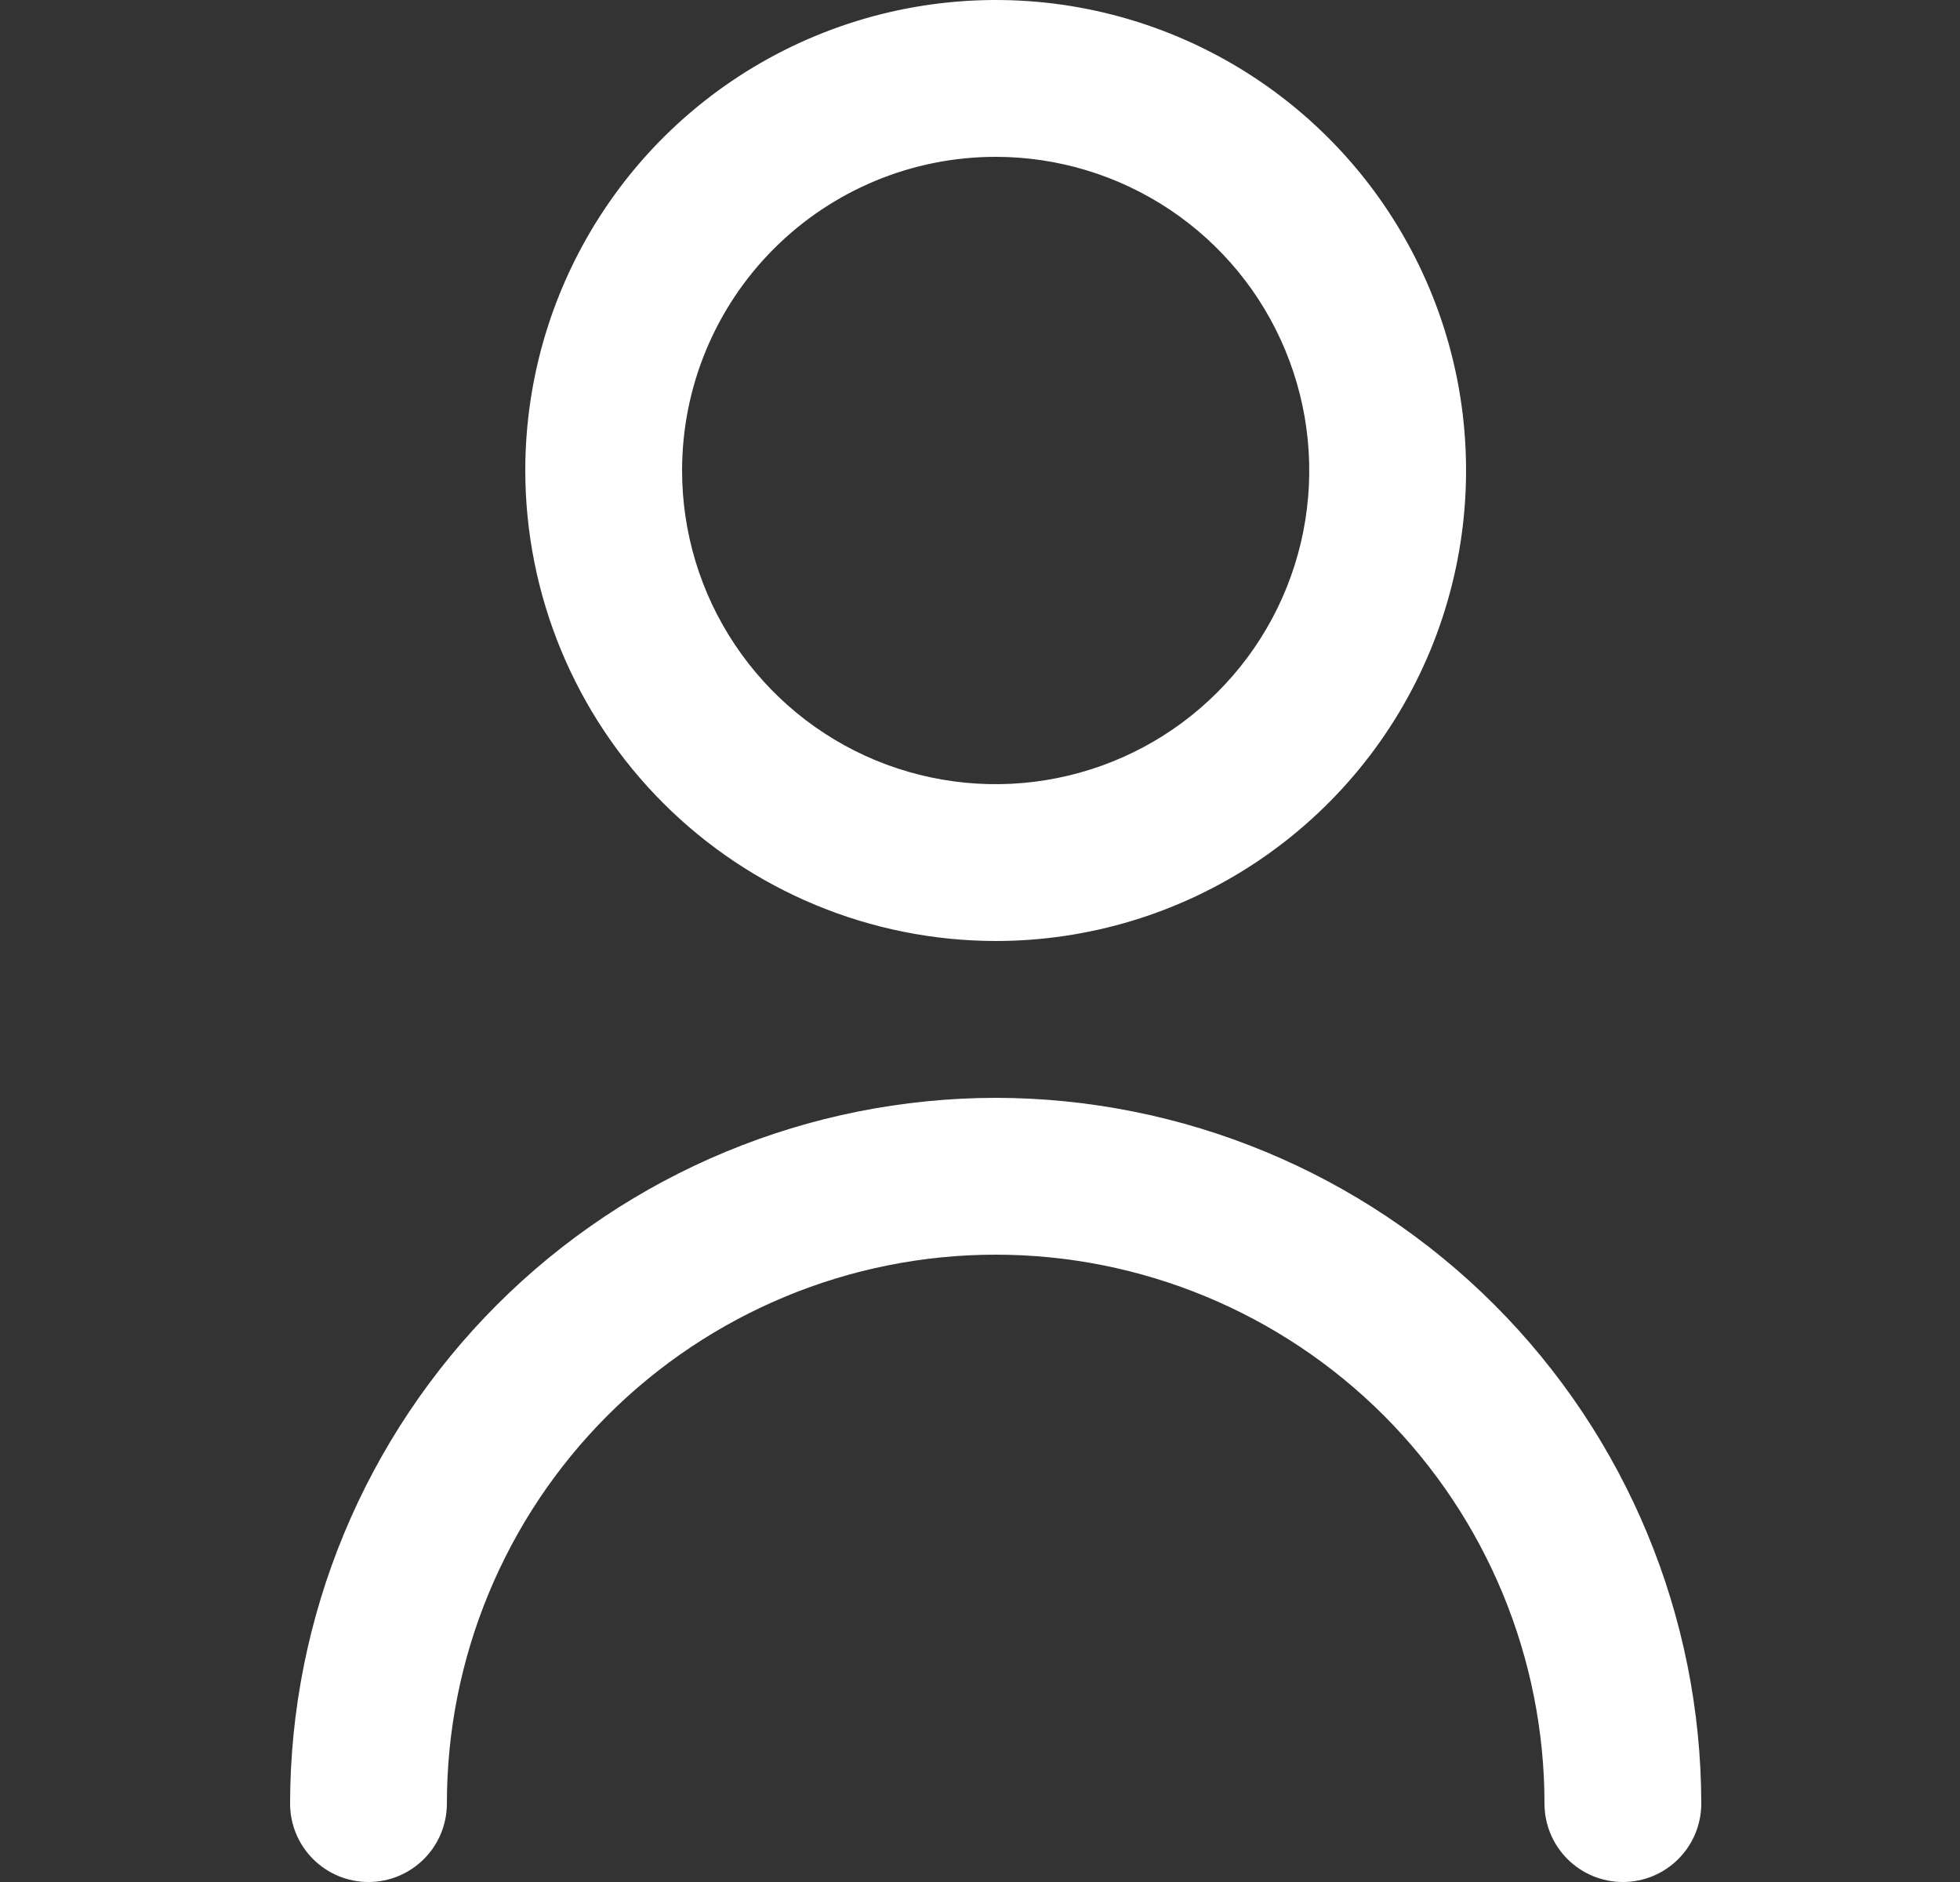 <svg width="25" height="24" viewBox="0 0 25 24" fill="none" xmlns="http://www.w3.org/2000/svg">
<rect x="0" y="0" width="25" height="24" fill="#333333" stroke="none"/>
<g clip-path="url(#clip0_3977_10731)">
<path d="M12.7 12C13.887 12 15.047 11.648 16.033 10.989C17.02 10.329 17.789 9.392 18.243 8.296C18.697 7.2 18.816 5.993 18.585 4.829C18.353 3.666 17.782 2.596 16.942 1.757C16.103 0.918 15.034 0.347 13.87 0.115C12.707 -0.116 11.5 0.003 10.404 0.457C9.307 0.911 8.37 1.68 7.711 2.667C7.052 3.653 6.7 4.813 6.7 6C6.701 7.591 7.334 9.116 8.459 10.241C9.584 11.366 11.109 11.998 12.7 12ZM12.7 2C13.491 2 14.264 2.235 14.922 2.674C15.58 3.114 16.093 3.738 16.395 4.469C16.698 5.2 16.777 6.004 16.623 6.78C16.469 7.556 16.088 8.269 15.528 8.828C14.969 9.388 14.256 9.769 13.48 9.923C12.704 10.078 11.9 9.998 11.169 9.696C10.438 9.393 9.814 8.88 9.374 8.222C8.934 7.564 8.7 6.791 8.7 6C8.7 4.939 9.121 3.922 9.871 3.172C10.622 2.421 11.639 2 12.7 2Z" fill="white"/>
<path d="M12.7 14C10.314 14.003 8.026 14.952 6.339 16.639C4.652 18.326 3.703 20.614 3.7 23C3.7 23.265 3.805 23.52 3.993 23.707C4.18 23.895 4.435 24 4.7 24C4.965 24 5.219 23.895 5.407 23.707C5.595 23.52 5.7 23.265 5.7 23C5.7 21.143 6.437 19.363 7.75 18.05C9.063 16.738 10.843 16 12.7 16C14.556 16 16.337 16.738 17.65 18.05C18.962 19.363 19.7 21.143 19.7 23C19.7 23.265 19.805 23.52 19.993 23.707C20.18 23.895 20.435 24 20.7 24C20.965 24 21.22 23.895 21.407 23.707C21.595 23.52 21.7 23.265 21.7 23C21.697 20.614 20.748 18.326 19.061 16.639C17.374 14.952 15.086 14.003 12.7 14Z" fill="white"/>
</g>
<defs>
<clipPath id="clip0_3977_10731">
<rect width="24" height="24" fill="white" transform="translate(0.7)"/>
</clipPath>
</defs>
</svg>
